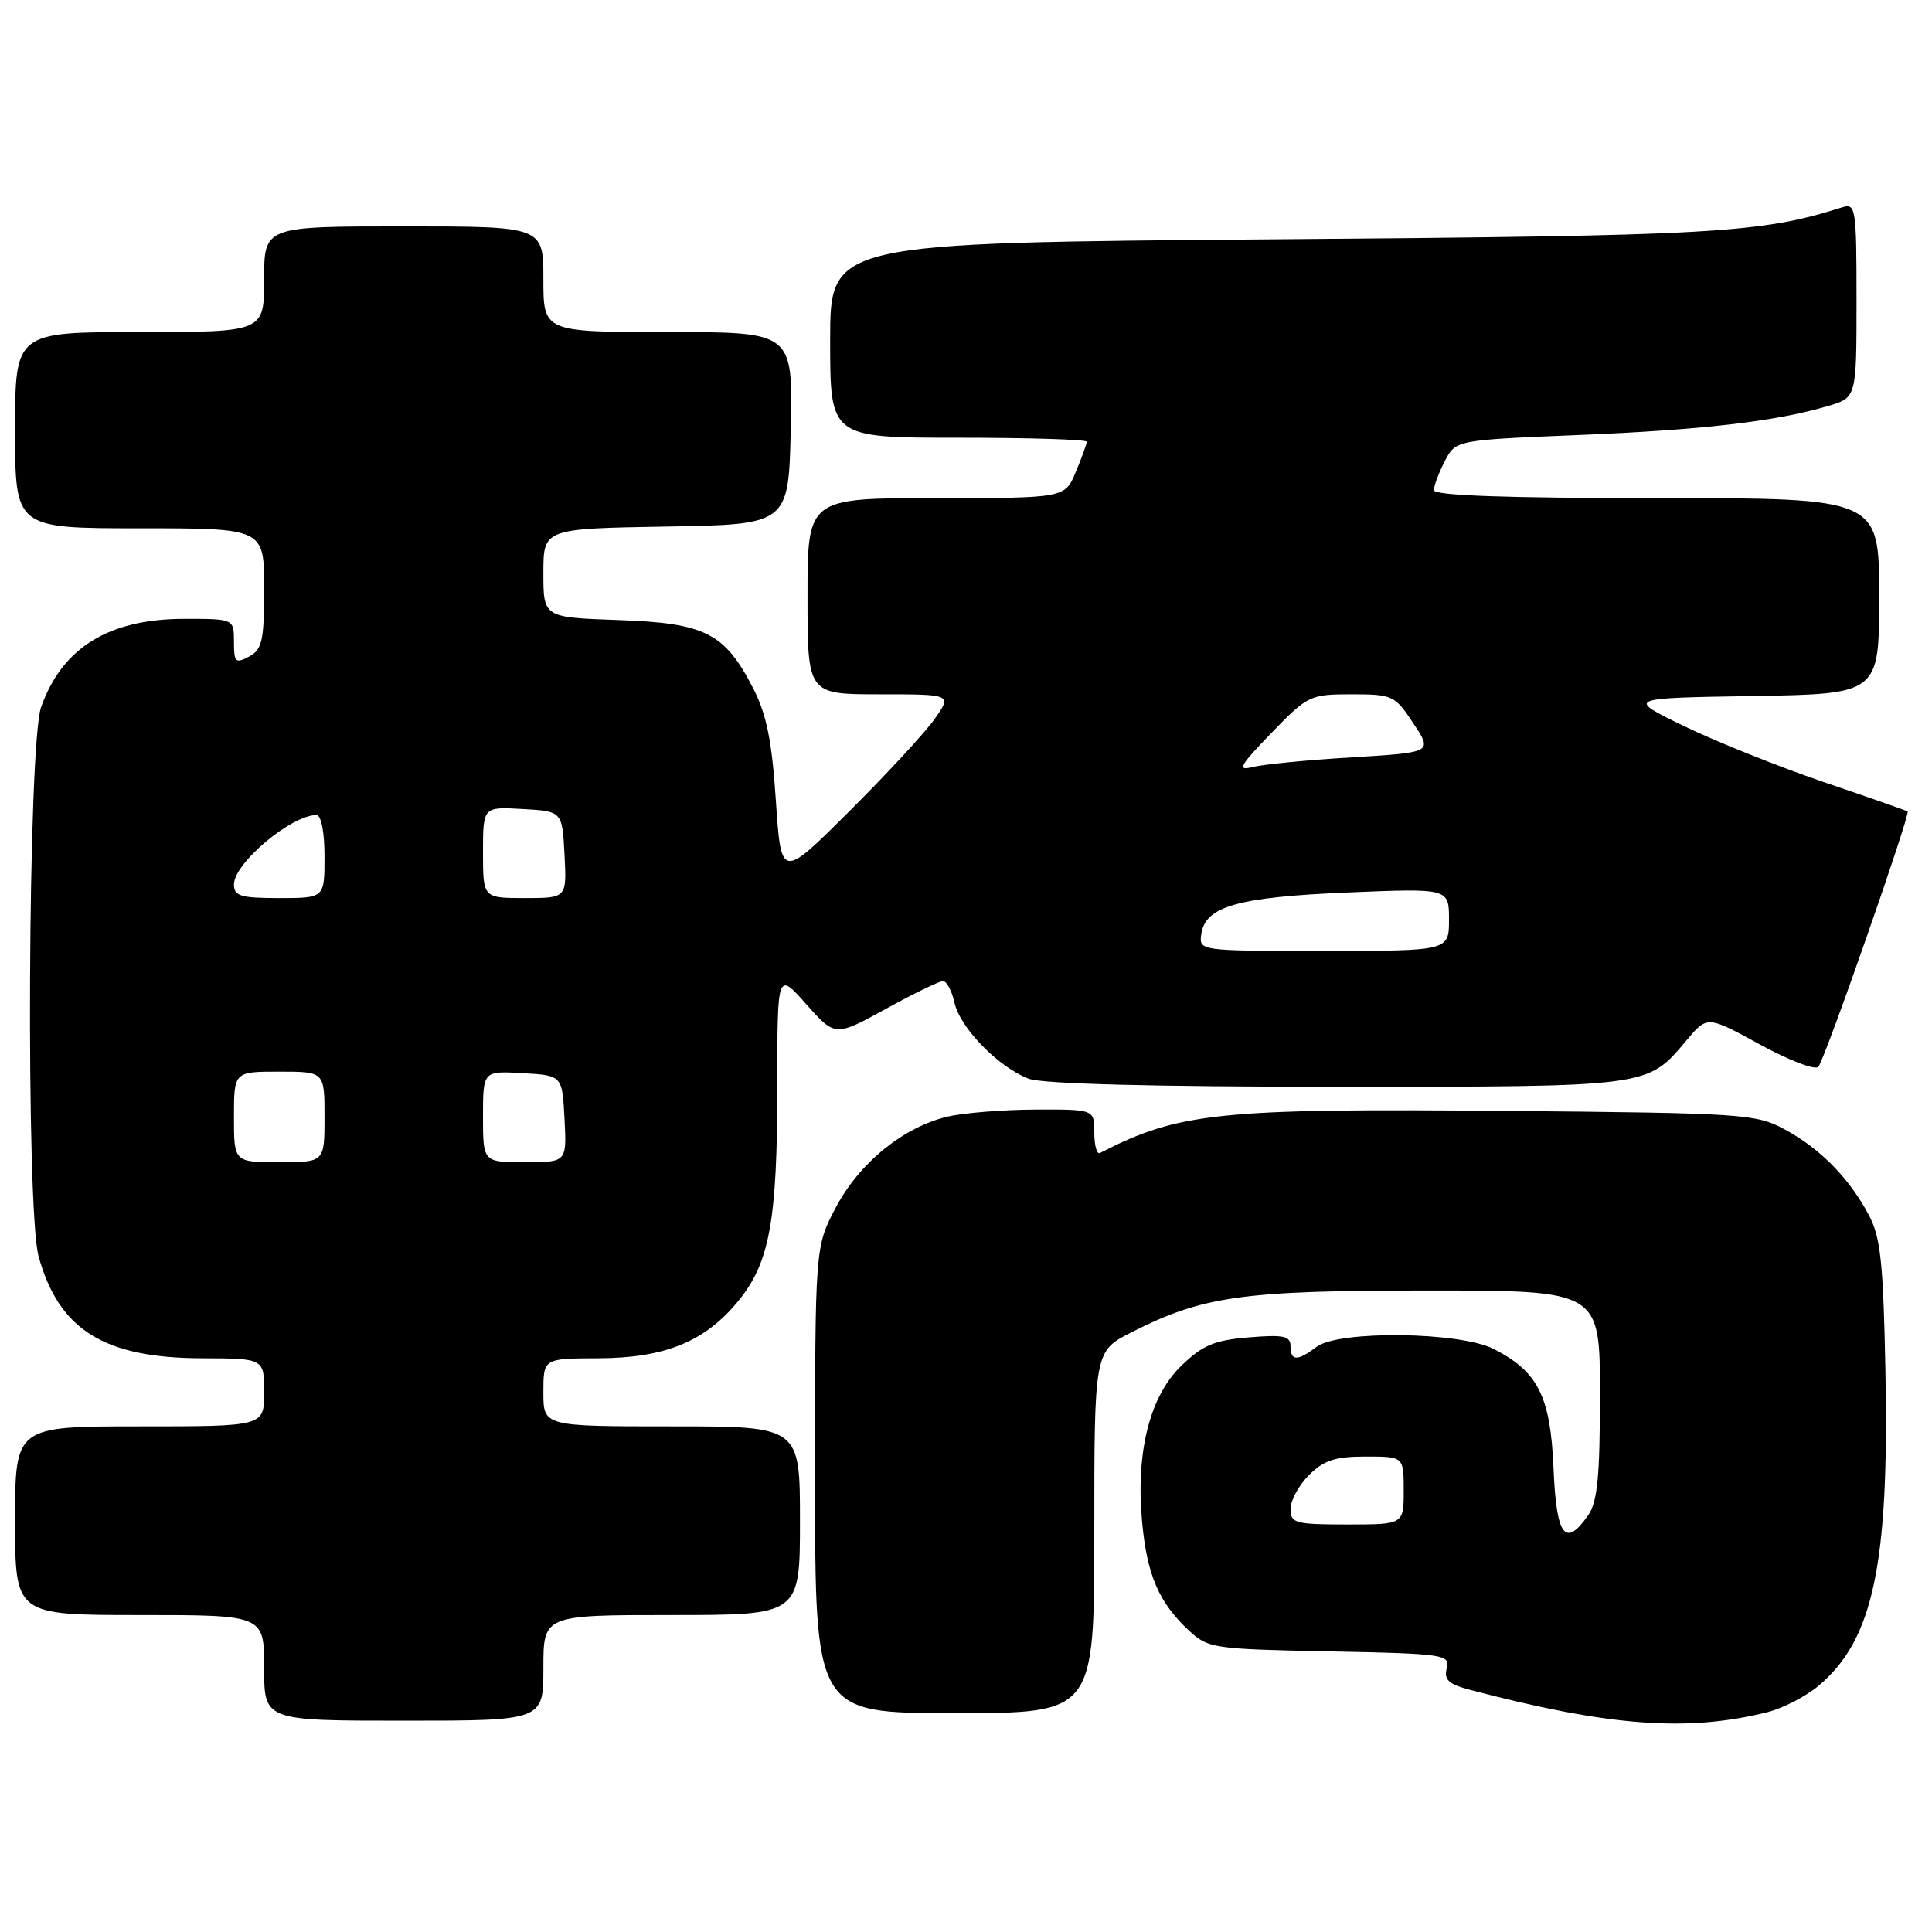 <?xml version="1.0" encoding="UTF-8" standalone="no"?>
<!DOCTYPE svg PUBLIC "-//W3C//DTD SVG 1.1//EN" "http://www.w3.org/Graphics/SVG/1.1/DTD/svg11.dtd" >
<svg xmlns="http://www.w3.org/2000/svg" xmlns:xlink="http://www.w3.org/1999/xlink" version="1.1" viewBox="0 0 256 256">
 <g >
 <path fill="currentColor"
d=" M 234.20 226.87 C 236.24 226.36 239.30 224.78 241.00 223.35 C 248.21 217.28 250.33 207.30 249.83 181.72 C 249.55 167.28 249.19 163.93 247.63 161.00 C 245.03 156.10 241.18 152.19 236.50 149.66 C 232.67 147.59 231.10 147.49 199.58 147.20 C 161.49 146.85 156.21 147.40 145.75 152.78 C 145.34 152.99 145.00 151.78 145.00 150.08 C 145.00 147.00 145.00 147.00 137.25 147.02 C 132.99 147.04 127.75 147.45 125.60 147.95 C 119.74 149.31 113.87 154.08 110.75 160.00 C 108.00 165.23 108.00 165.23 108.00 196.11 C 108.00 227.00 108.00 227.00 126.50 227.00 C 145.00 227.00 145.00 227.00 145.00 203.02 C 145.00 179.03 145.00 179.03 149.98 176.51 C 159.41 171.73 164.62 171.00 189.21 171.00 C 212.00 171.00 212.00 171.00 212.00 184.78 C 212.00 195.63 211.67 199.03 210.44 200.78 C 207.39 205.14 206.23 203.57 205.85 194.57 C 205.45 185.04 203.81 181.75 197.93 178.75 C 193.42 176.45 177.36 176.26 174.44 178.47 C 171.90 180.39 171.00 180.36 171.00 178.38 C 171.00 177.02 170.09 176.83 165.47 177.21 C 160.89 177.59 159.35 178.24 156.51 180.99 C 152.33 185.04 150.47 192.47 151.34 201.72 C 151.99 208.69 153.55 212.32 157.48 216.00 C 160.07 218.42 160.68 218.51 176.18 218.82 C 191.39 219.12 192.17 219.24 191.70 221.06 C 191.30 222.58 191.94 223.17 194.85 223.93 C 213.20 228.75 223.57 229.53 234.20 226.87 Z  M 72.00 221.00 C 72.00 214.00 72.00 214.00 89.00 214.00 C 106.00 214.00 106.00 214.00 106.00 201.50 C 106.00 189.00 106.00 189.00 89.00 189.00 C 72.00 189.00 72.00 189.00 72.00 184.50 C 72.00 180.00 72.00 180.00 79.25 179.98 C 88.08 179.95 93.37 177.80 97.77 172.46 C 101.99 167.35 103.00 161.80 103.00 143.82 C 103.00 128.74 103.00 128.74 106.83 133.06 C 110.66 137.37 110.66 137.37 117.36 133.69 C 121.05 131.66 124.47 130.00 124.95 130.00 C 125.44 130.00 126.12 131.28 126.47 132.85 C 127.20 136.19 132.31 141.43 136.32 142.94 C 138.12 143.62 152.76 144.00 177.11 144.00 C 218.83 144.00 218.23 144.08 223.49 137.83 C 226.22 134.58 226.22 134.58 233.20 138.40 C 237.04 140.50 240.52 141.83 240.94 141.36 C 241.80 140.39 253.18 107.81 252.77 107.52 C 252.62 107.41 247.60 105.65 241.60 103.61 C 235.61 101.56 227.28 98.22 223.10 96.19 C 215.50 92.50 215.50 92.50 232.25 92.23 C 249.00 91.95 249.00 91.95 249.00 78.98 C 249.00 66.00 249.00 66.00 219.50 66.00 C 199.57 66.00 190.00 65.66 190.00 64.95 C 190.00 64.37 190.65 62.64 191.44 61.11 C 192.89 58.31 192.89 58.31 209.19 57.64 C 225.62 56.97 235.34 55.84 242.25 53.79 C 246.00 52.68 246.00 52.68 246.00 39.77 C 246.00 27.64 245.89 26.90 244.14 27.46 C 233.24 30.92 227.40 31.25 168.75 31.71 C 110.00 32.18 110.00 32.18 110.00 45.09 C 110.00 58.00 110.00 58.00 127.00 58.00 C 136.35 58.00 144.00 58.24 144.00 58.53 C 144.00 58.82 143.35 60.62 142.55 62.53 C 141.10 66.00 141.10 66.00 124.05 66.00 C 107.00 66.00 107.00 66.00 107.00 79.00 C 107.00 92.00 107.00 92.00 116.57 92.00 C 126.14 92.00 126.14 92.00 123.86 95.25 C 122.60 97.04 117.51 102.55 112.54 107.50 C 103.51 116.50 103.51 116.50 102.81 106.11 C 102.29 98.17 101.57 94.65 99.80 91.21 C 96.02 83.85 93.46 82.56 81.93 82.16 C 72.00 81.81 72.00 81.81 72.00 75.93 C 72.00 70.05 72.00 70.05 88.25 69.77 C 104.50 69.50 104.50 69.50 104.78 56.75 C 105.06 44.00 105.06 44.00 88.53 44.00 C 72.00 44.00 72.00 44.00 72.00 37.00 C 72.00 30.00 72.00 30.00 53.50 30.00 C 35.00 30.00 35.00 30.00 35.00 37.00 C 35.00 44.00 35.00 44.00 18.50 44.00 C 2.00 44.00 2.00 44.00 2.00 57.00 C 2.00 70.00 2.00 70.00 18.50 70.00 C 35.00 70.00 35.00 70.00 35.00 77.96 C 35.00 84.91 34.74 86.07 33.00 87.00 C 31.20 87.96 31.00 87.76 31.00 85.04 C 31.00 82.00 31.00 82.00 24.46 82.00 C 14.44 82.00 8.26 85.79 5.45 93.68 C 3.69 98.61 3.41 160.33 5.12 166.50 C 7.81 176.22 13.78 179.94 26.75 179.98 C 35.00 180.00 35.00 180.00 35.00 184.50 C 35.00 189.00 35.00 189.00 18.50 189.00 C 2.00 189.00 2.00 189.00 2.00 201.50 C 2.00 214.00 2.00 214.00 18.50 214.00 C 35.00 214.00 35.00 214.00 35.00 221.00 C 35.00 228.00 35.00 228.00 53.50 228.00 C 72.00 228.00 72.00 228.00 72.00 221.00 Z  M 171.00 199.95 C 171.00 198.83 172.10 196.80 173.45 195.45 C 175.41 193.50 176.93 193.00 180.95 193.00 C 186.00 193.00 186.00 193.00 186.00 197.50 C 186.00 202.00 186.00 202.00 178.50 202.00 C 171.61 202.00 171.00 201.83 171.00 199.95 Z  M 31.00 148.00 C 31.00 142.00 31.00 142.00 37.00 142.00 C 43.00 142.00 43.00 142.00 43.00 148.00 C 43.00 154.00 43.00 154.00 37.00 154.00 C 31.00 154.00 31.00 154.00 31.00 148.00 Z  M 64.00 147.95 C 64.00 141.90 64.00 141.90 69.25 142.20 C 74.50 142.50 74.50 142.50 74.80 148.25 C 75.10 154.00 75.10 154.00 69.55 154.00 C 64.00 154.00 64.00 154.00 64.00 147.95 Z  M 159.18 123.76 C 159.70 120.10 164.03 118.87 178.57 118.26 C 192.00 117.70 192.00 117.70 192.00 121.85 C 192.00 126.00 192.00 126.00 175.43 126.00 C 158.86 126.00 158.86 126.00 159.18 123.76 Z  M 31.00 117.19 C 31.00 114.38 38.60 108.00 41.93 108.00 C 42.56 108.00 43.00 110.27 43.00 113.50 C 43.00 119.00 43.00 119.00 37.00 119.00 C 31.87 119.00 31.00 118.74 31.00 117.19 Z  M 64.00 112.95 C 64.00 106.90 64.00 106.90 69.25 107.20 C 74.50 107.50 74.50 107.50 74.80 113.25 C 75.10 119.00 75.10 119.00 69.55 119.00 C 64.00 119.00 64.00 119.00 64.00 112.95 Z  M 168.46 97.13 C 173.28 92.15 173.59 92.00 179.08 92.00 C 184.53 92.00 184.83 92.14 187.28 95.85 C 189.83 99.70 189.83 99.70 179.17 100.35 C 173.30 100.70 167.38 101.28 166.00 101.63 C 163.87 102.17 164.23 101.51 168.46 97.13 Z "/>
</g>
</svg>